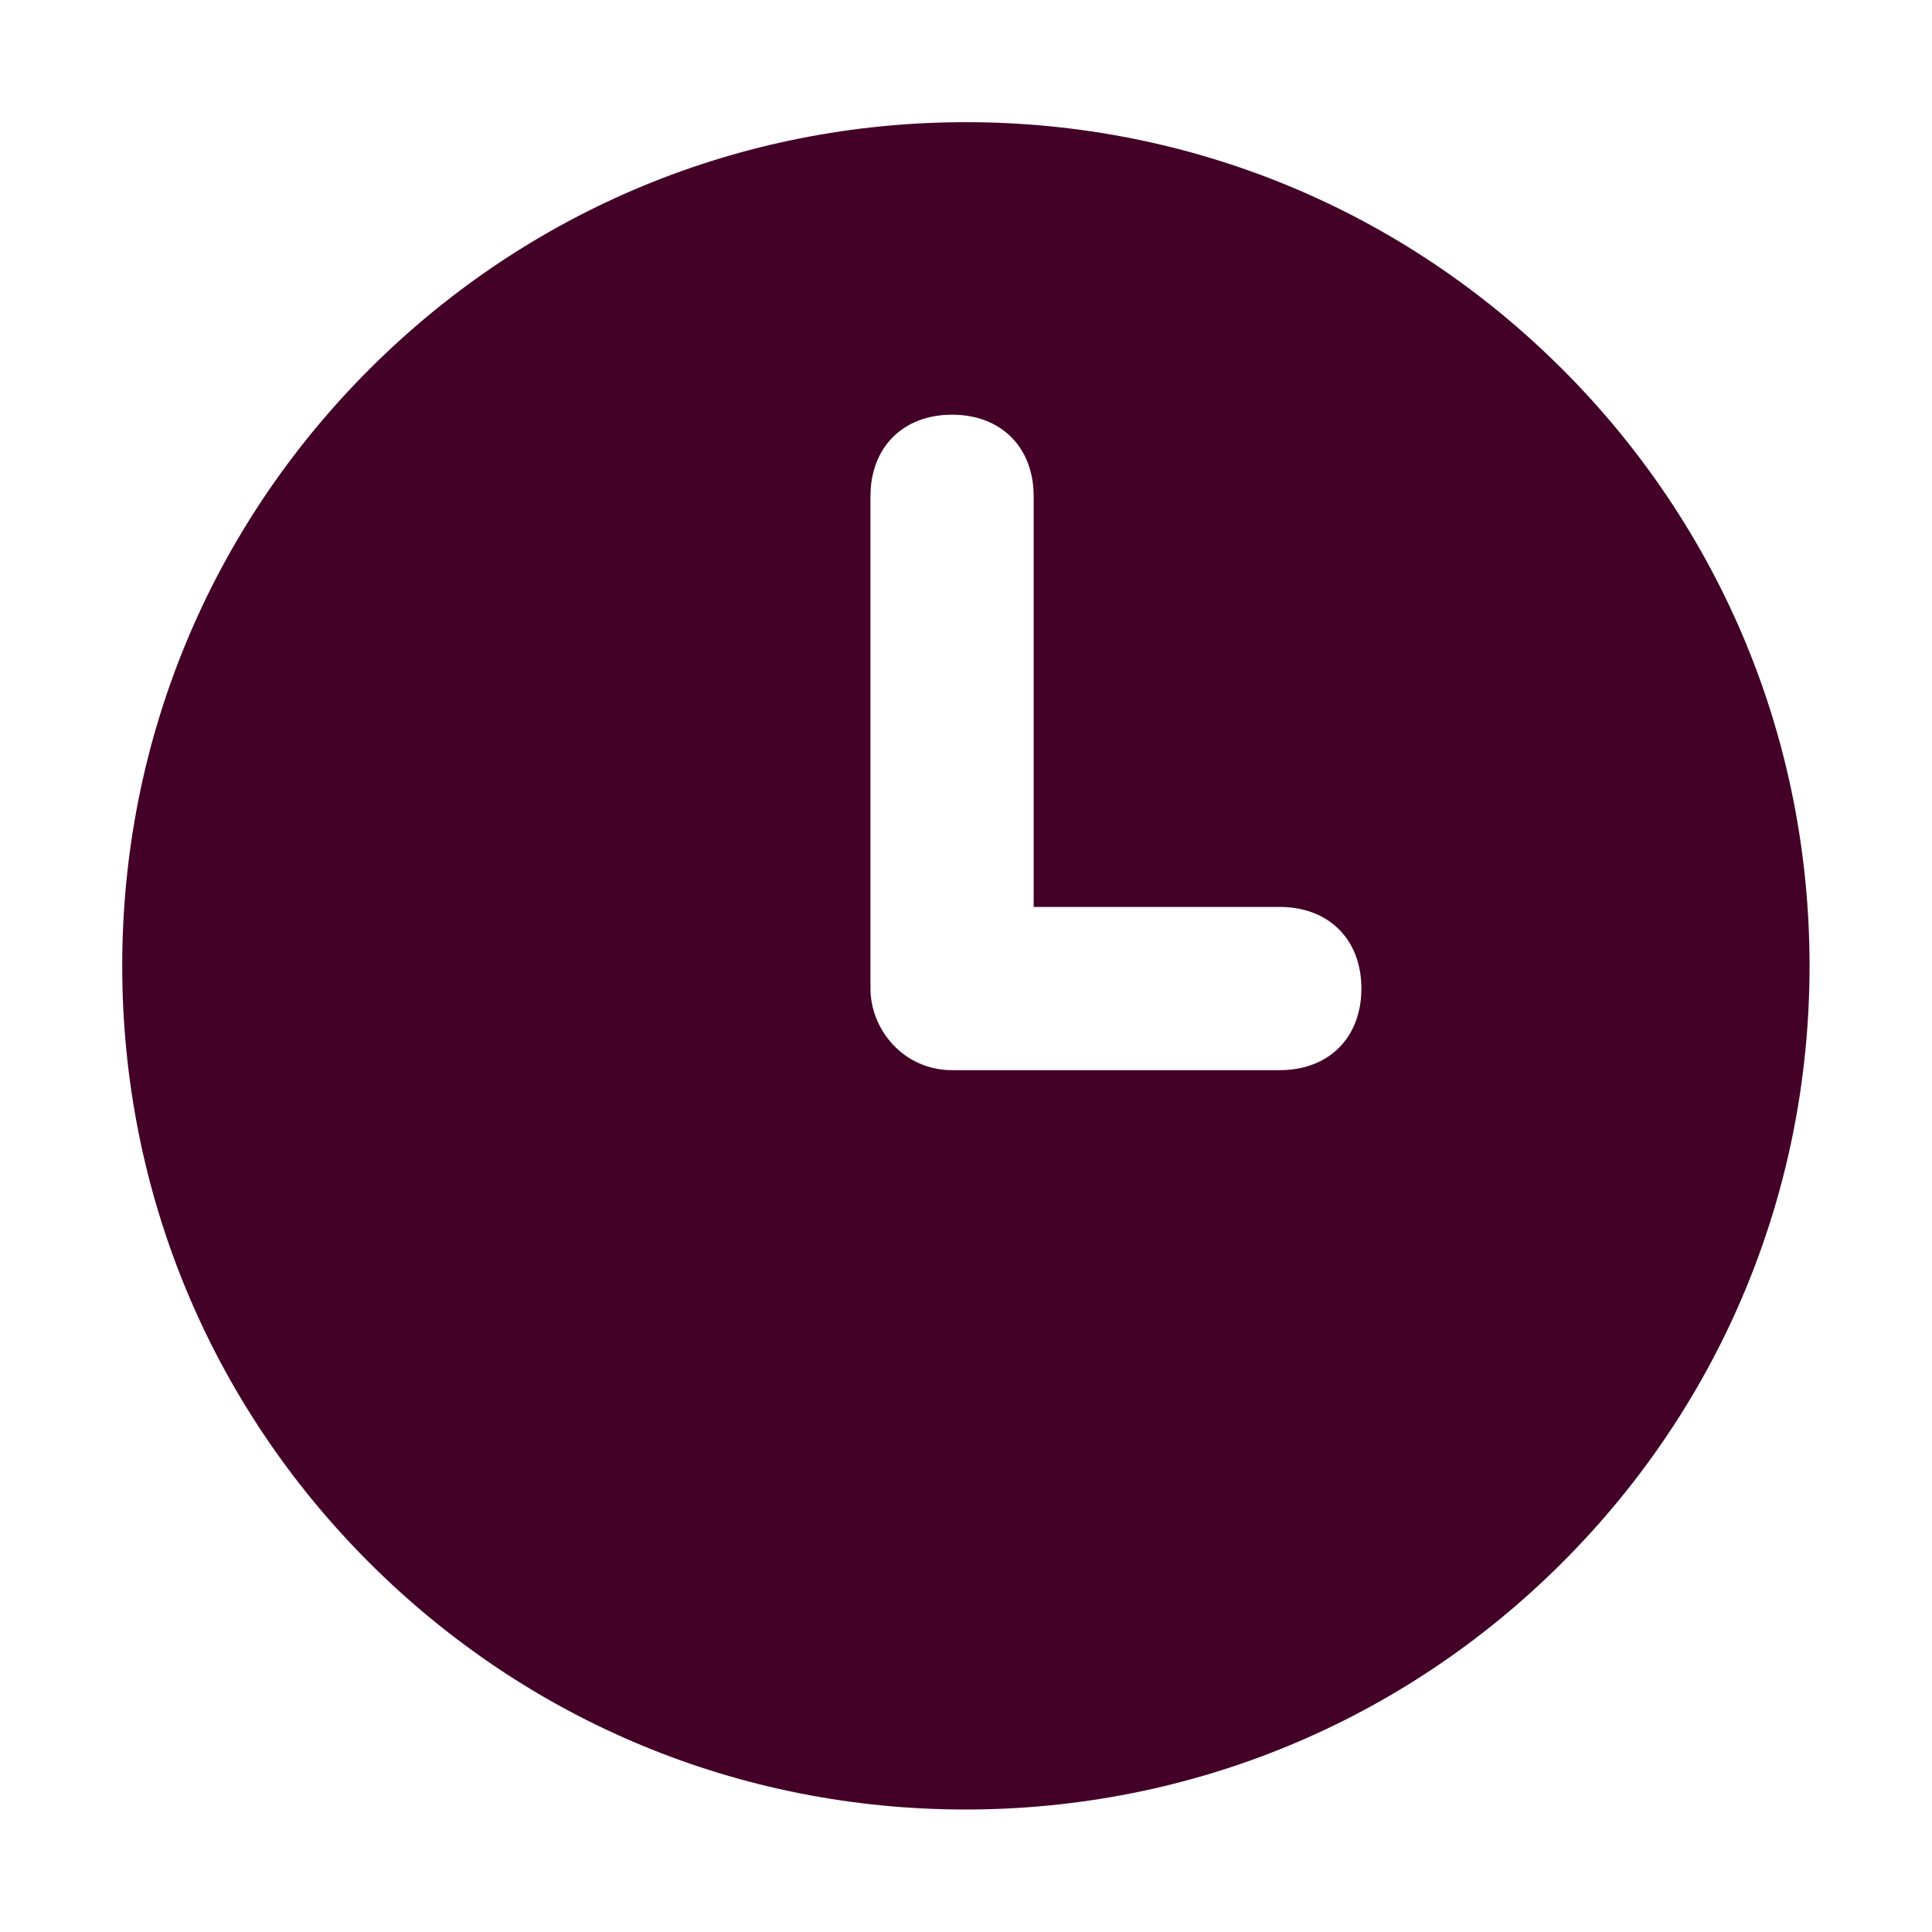 <?xml version="1.0" encoding="UTF-8" standalone="no"?>
<svg
   xml:space="preserve"
   enable-background="new 0 0 841.9 841.9"
   viewBox="0 0 256 256"
   y="0px"
   x="0px"
   id="Ebene_1"
   version="1.1"
   sodipodi:docname="clock_5.svg"
   width="256"
   height="256"
   inkscape:version="1.3.2 (091e20e, 2023-11-25, custom)"
   xmlns:inkscape="http://www.inkscape.org/namespaces/inkscape"
   xmlns:sodipodi="http://sodipodi.sourceforge.net/DTD/sodipodi-0.dtd"
   xmlns="http://www.w3.org/2000/svg"
   xmlns:svg="http://www.w3.org/2000/svg"
   xmlns:rdf="http://www.w3.org/1999/02/22-rdf-syntax-ns#"
   xmlns:cc="http://creativecommons.org/ns#"
   xmlns:dc="http://purl.org/dc/elements/1.1/"><sodipodi:namedview
     id="namedview1"
     pagecolor="#ffffff"
     bordercolor="#000000"
     borderopacity="0.25"
     inkscape:showpageshadow="2"
     inkscape:pageopacity="0.0"
     inkscape:pagecheckerboard="0"
     inkscape:deskcolor="#d1d1d1"
     inkscape:zoom="1.3932771"
     inkscape:cx="420.59115"
     inkscape:cy="420.95001"
     inkscape:window-width="3440"
     inkscape:window-height="1369"
     inkscape:window-x="-8"
     inkscape:window-y="-8"
     inkscape:window-maximized="1"
     inkscape:current-layer="Ebene_1" /><defs
     id="defs13" /><g
     id="g1"
     transform="matrix(0.436,0,0,0.436,-1.812,-55.533)"
     style="fill:#440128;fill-opacity:1"><g
       id="g3"
       style="fill:#440128;fill-opacity:1"><path
         id="path5"
         d="m 297.6,677.3 c -68.5,0 -132.9,-26.7 -181.3,-75.1 -48.4,-48.4 -75,-112.8 -75,-181.3 0,-68.5 26.7,-132.9 75.1,-181.3 48.4,-48.4 112.8,-75.1 181.3,-75.1 68.5,0 132.9,26.7 181.3,75.1 48.4,48.4 75.1,112.8 75.1,181.3 0,68.5 -26.7,132.9 -75.1,181.3 -48.4,48.4 -112.9,75.1 -181.4,75.1 z m 0,-472.7 c -57.8,0 -112.1,22.5 -153,63.4 -40.9,40.9 -63.4,95.2 -63.4,153 0,57.8 22.5,112.1 63.4,153 40.9,40.9 95.2,63.4 153,63.4 57.8,0 112.1,-22.5 153,-63.4 40.9,-40.9 63.4,-95.2 63.4,-153 0,-57.8 -22.5,-112.1 -63.4,-153 -40.8,-40.9 -95.2,-63.4 -153,-63.4 z"
         style="fill:#440128;fill-opacity:1" /></g><path
       id="polygon7"
       d="M 297.6,184.6 130.1,240.3 61.3,420.9 117,588.5 297.6,657.3 465.2,601.6 534,420.9 478.3,253.4 Z m -4.1,68.8 c 14.9,0 24.8,9.9 24.8,24.8 V 403 h 74.8 c 14.9,0 24.8,9.9 24.8,24.8 0,14.9 -9.9,24.8 -24.8,24.8 h -99.6 c -14.8,0 -24.8,-12.4 -24.8,-24.8 V 278.2 c 0,-14.9 9.9,-24.8 24.8,-24.8 z"
       style="fill:#440128;fill-opacity:1" /></g></svg>
